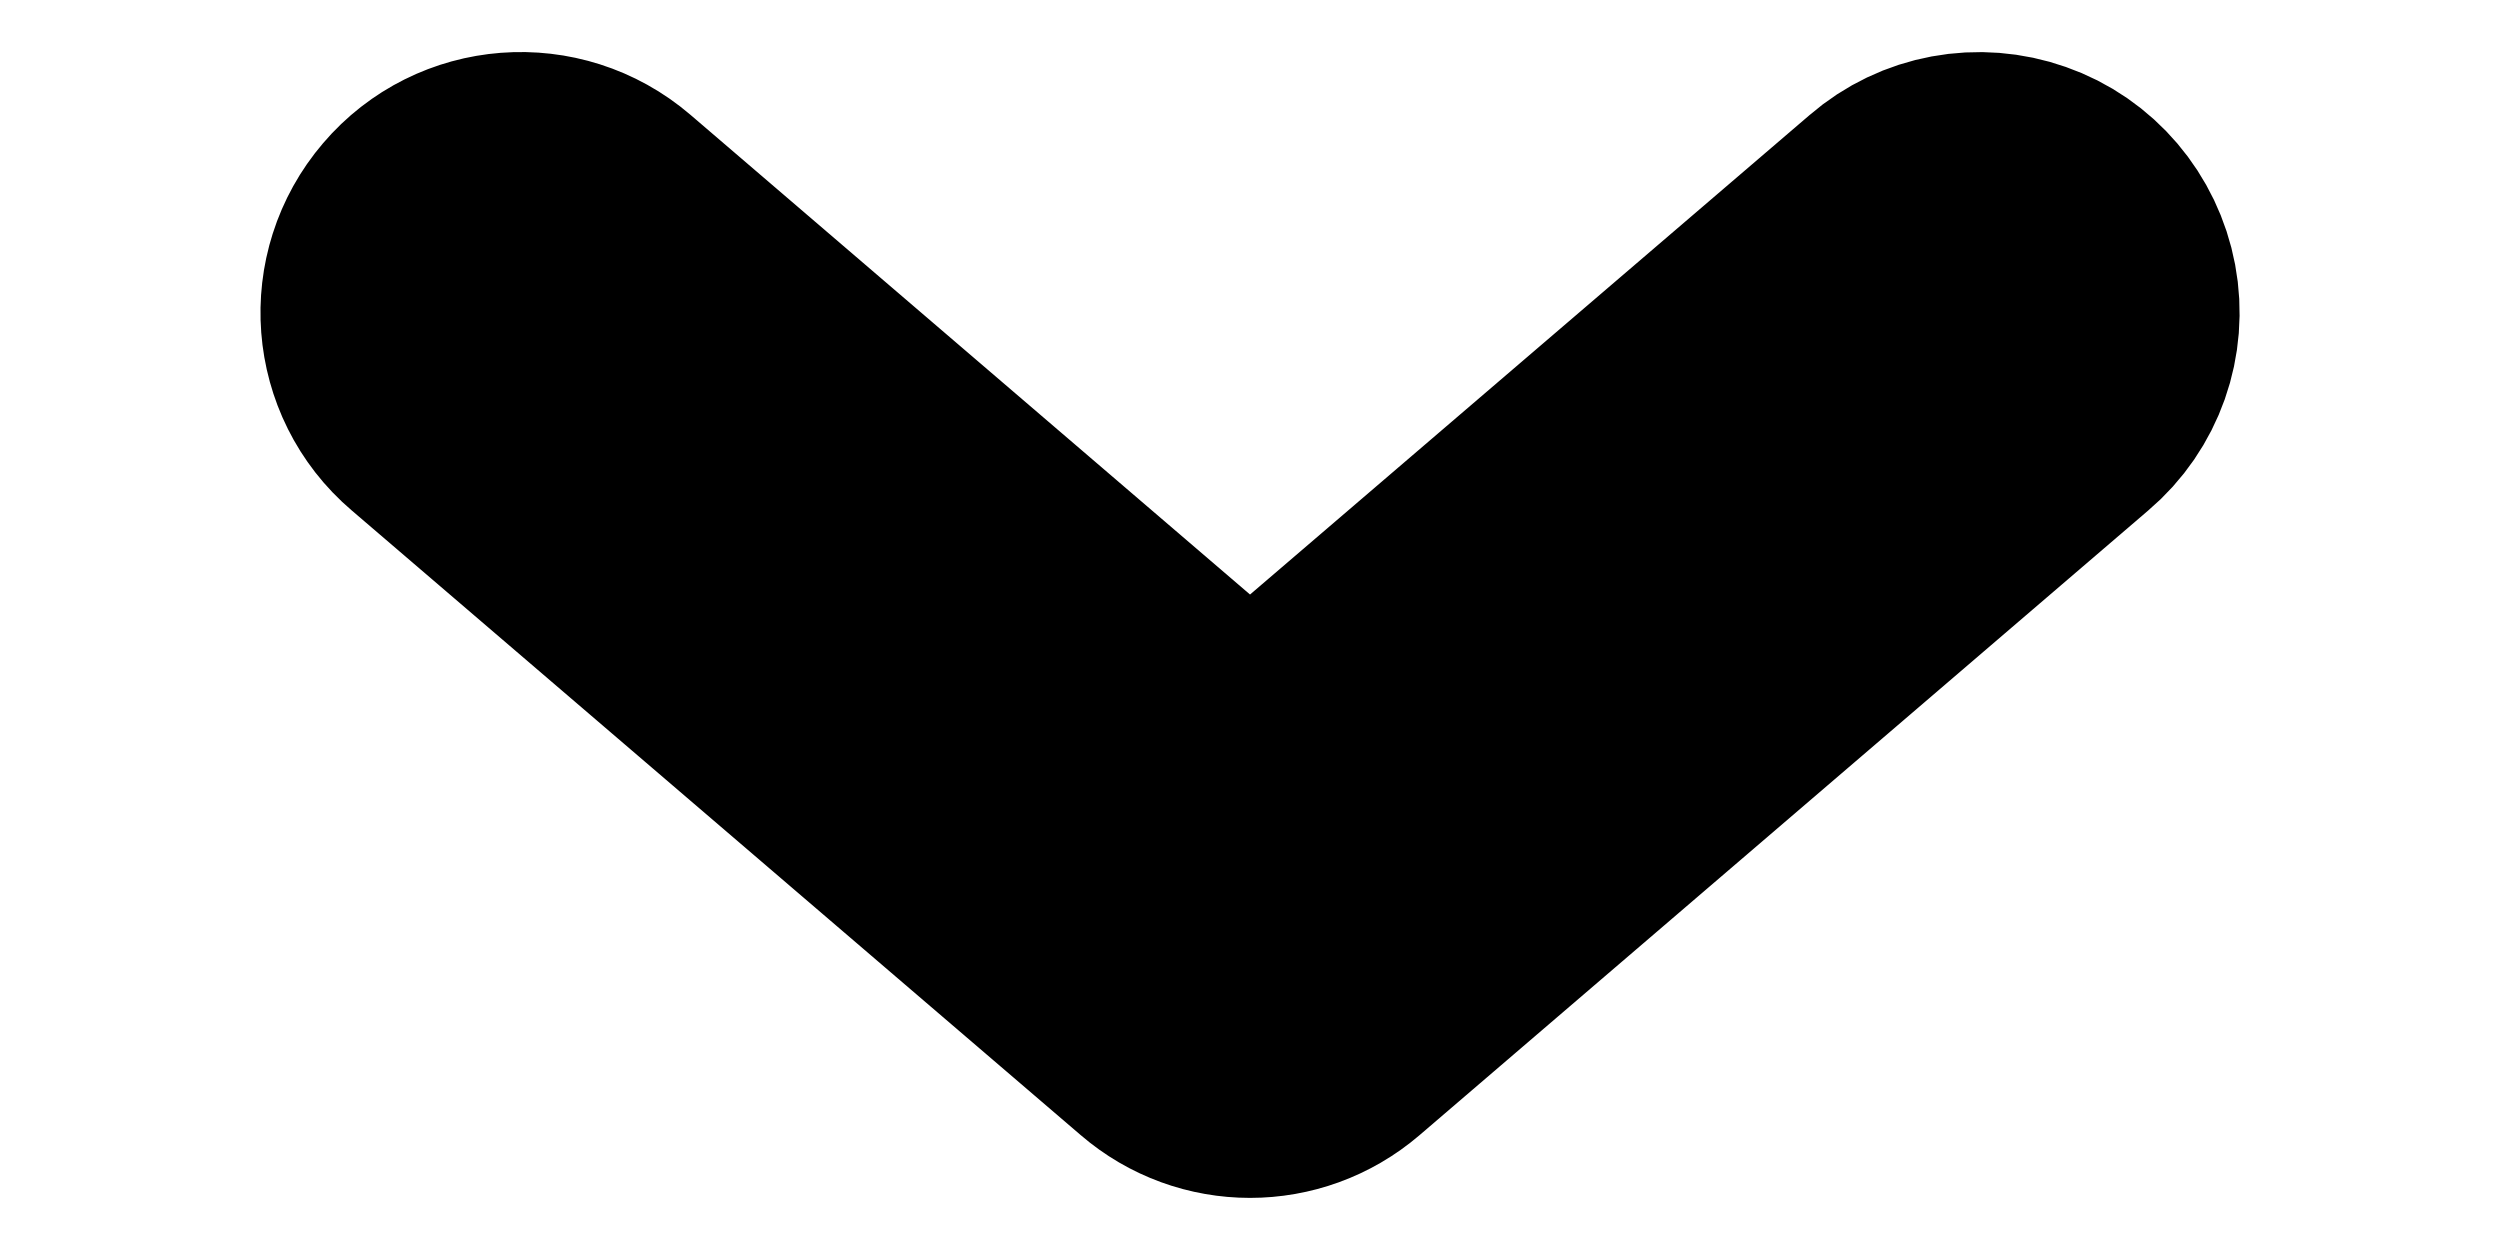 <svg width="8" height="4" viewBox="0 0 8 4" fill="none" xmlns="http://www.w3.org/2000/svg">
<path fill-rule="evenodd" clip-rule="evenodd" d="M6.117 0.747C6.207 0.669 6.332 0.646 6.445 0.686C6.557 0.725 6.639 0.822 6.661 0.939C6.683 1.056 6.641 1.176 6.55 1.253L4.217 3.253C4.092 3.36 3.908 3.36 3.784 3.253L1.45 1.253C1.31 1.134 1.294 0.923 1.414 0.783C1.533 0.643 1.744 0.627 1.884 0.747L4 2.561L6.117 0.747Z" fill="#404040" stroke="black"/>
</svg>
